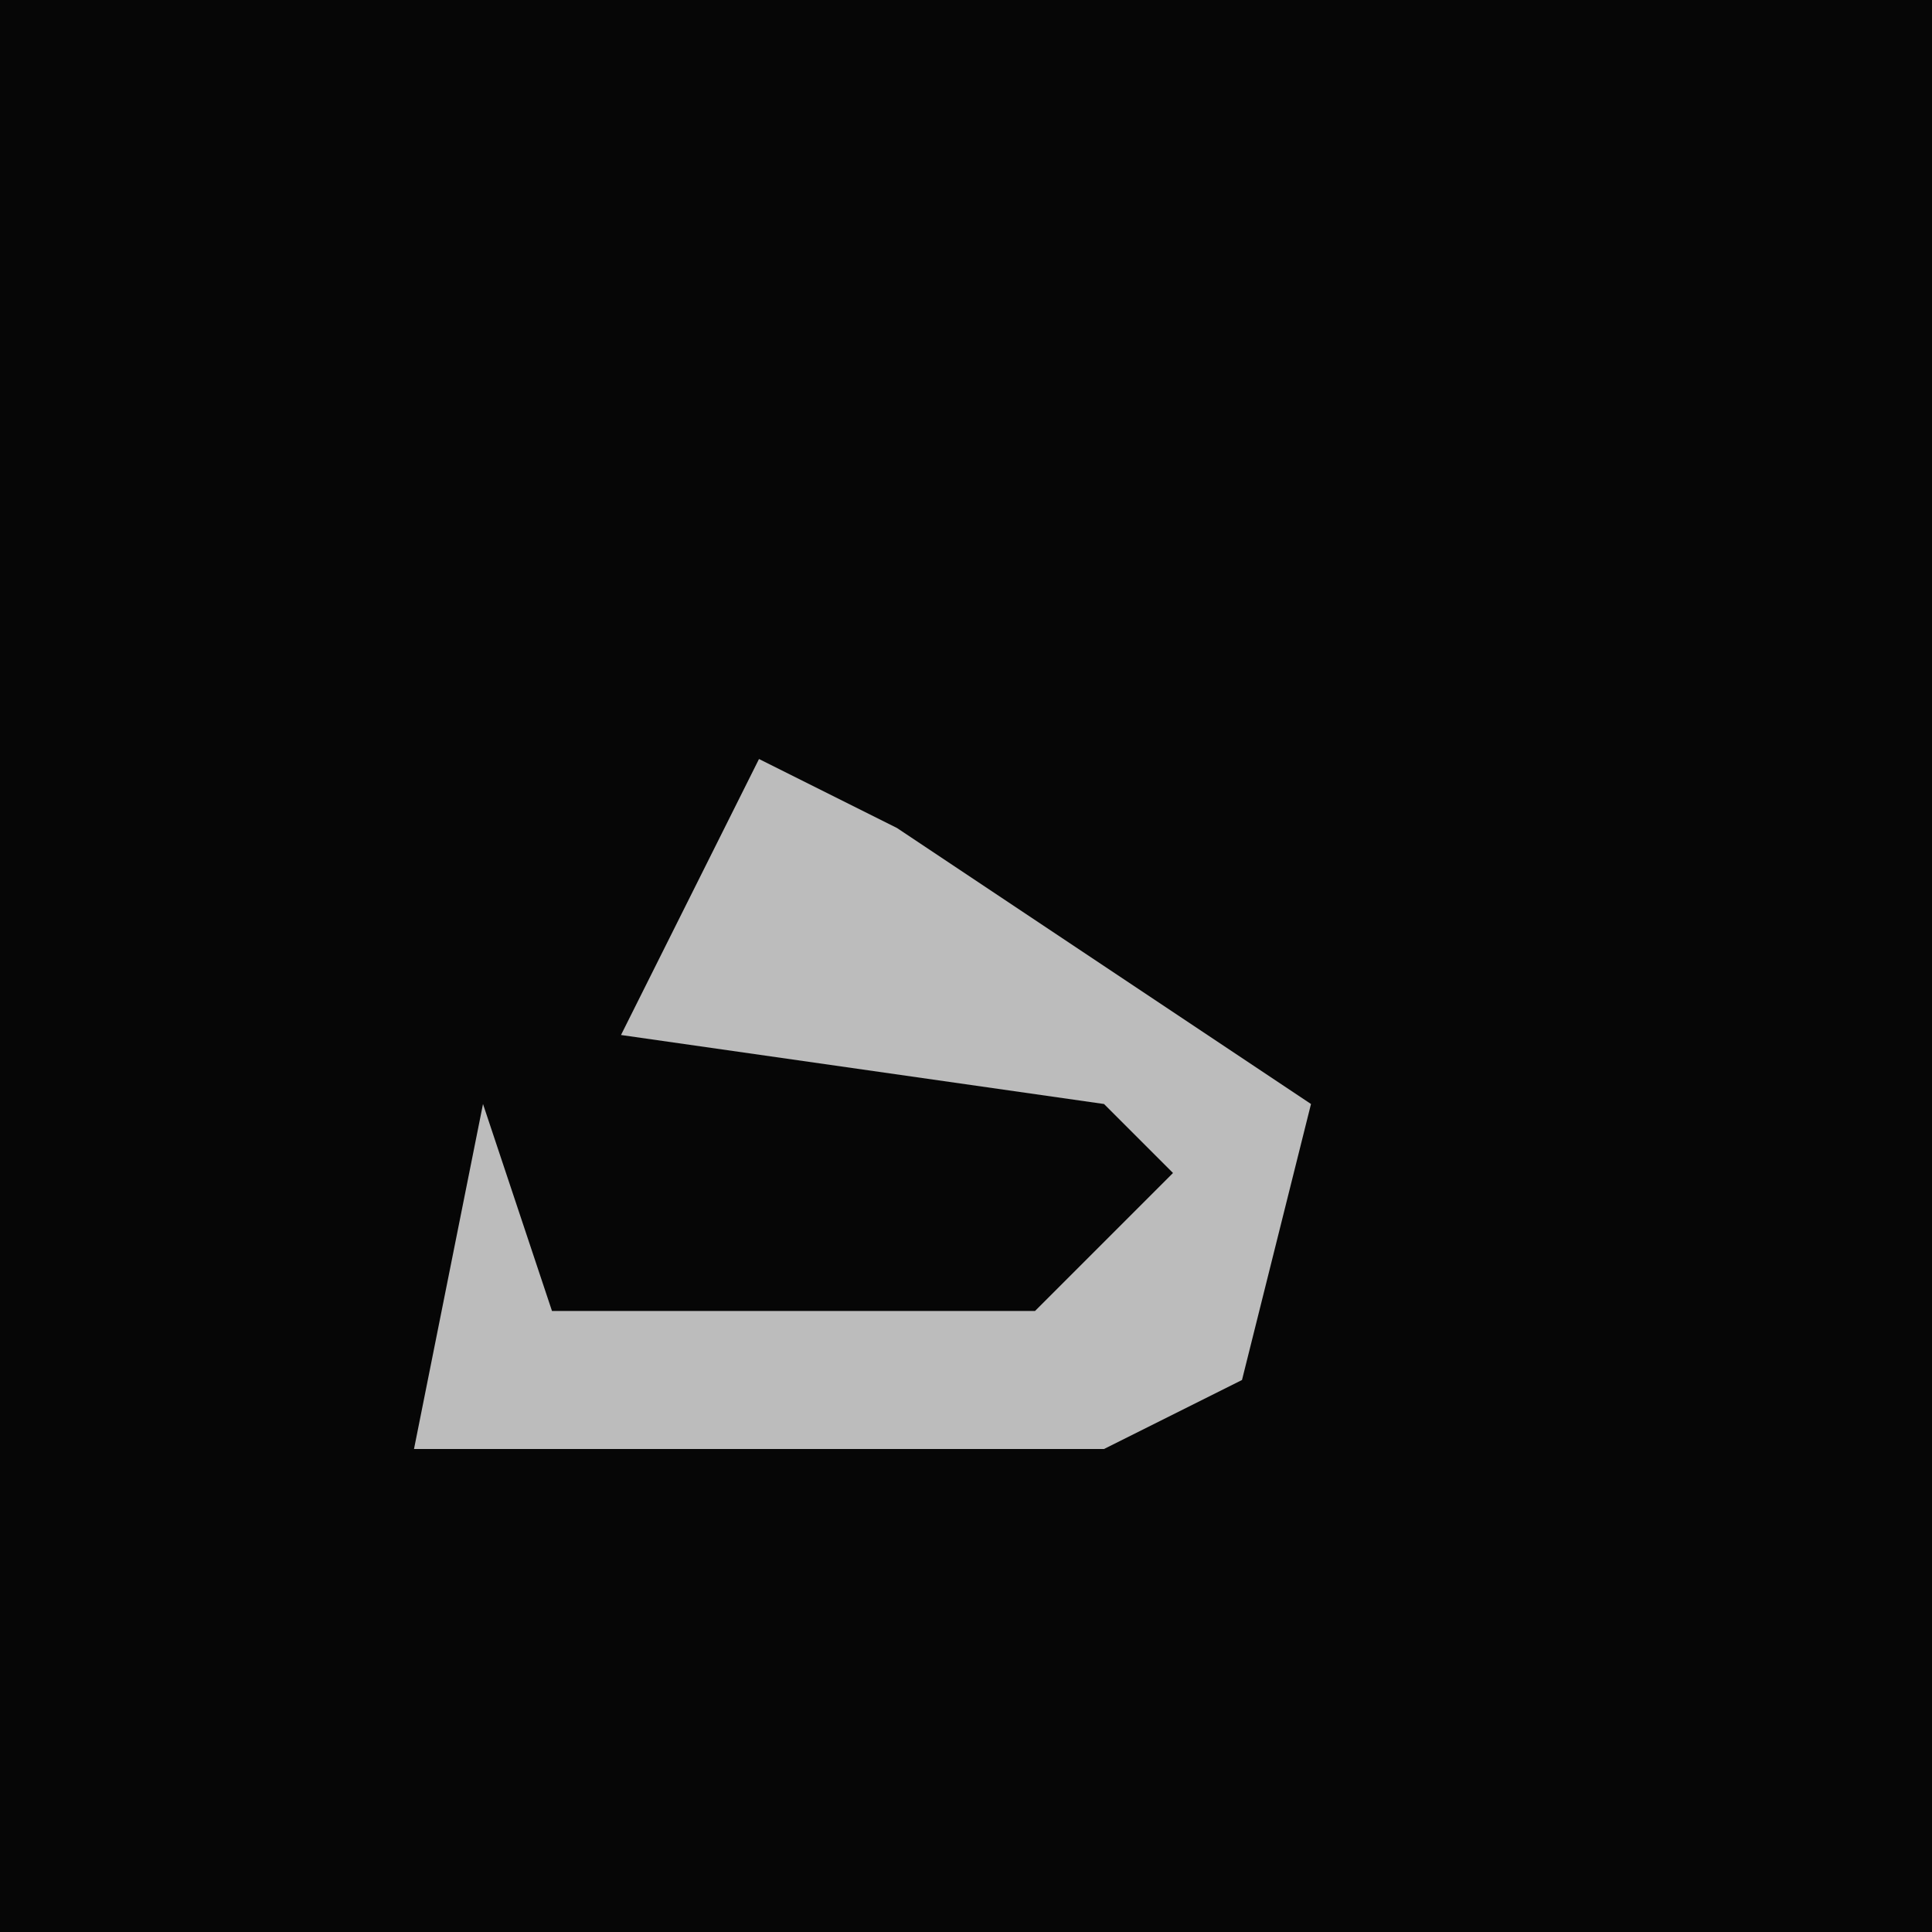 <?xml version="1.0" encoding="UTF-8"?>
<svg version="1.1" xmlns="http://www.w3.org/2000/svg" width="28" height="28">
<path d="M0,0 L28,0 L28,28 L0,28 Z " fill="#060606" transform="translate(0,0)"/>
<path d="M0,0 L2,1 L8,5 L7,9 L5,10 L-5,10 L-4,5 L-3,8 L4,8 L6,6 L5,5 L-2,4 Z " fill="#BCBCBC" transform="translate(11,11)"/>
</svg>
